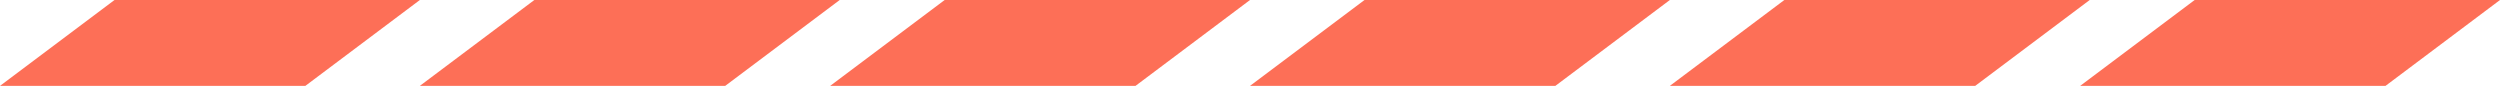 <svg width="262" height="9" fill="none" xmlns="http://www.w3.org/2000/svg"><path d="M12 0L0 9h32l12-9H12zm44 0L44 9h32l12-9H56zm43 0L87 9h32l12-9H99zm44 0l-12 9h32l12-9h-32zm44 0l-12 9h32l12-9h-32zm43 0l-12 9h32l12-9h-32z" fill="#FD6F57"/></svg>